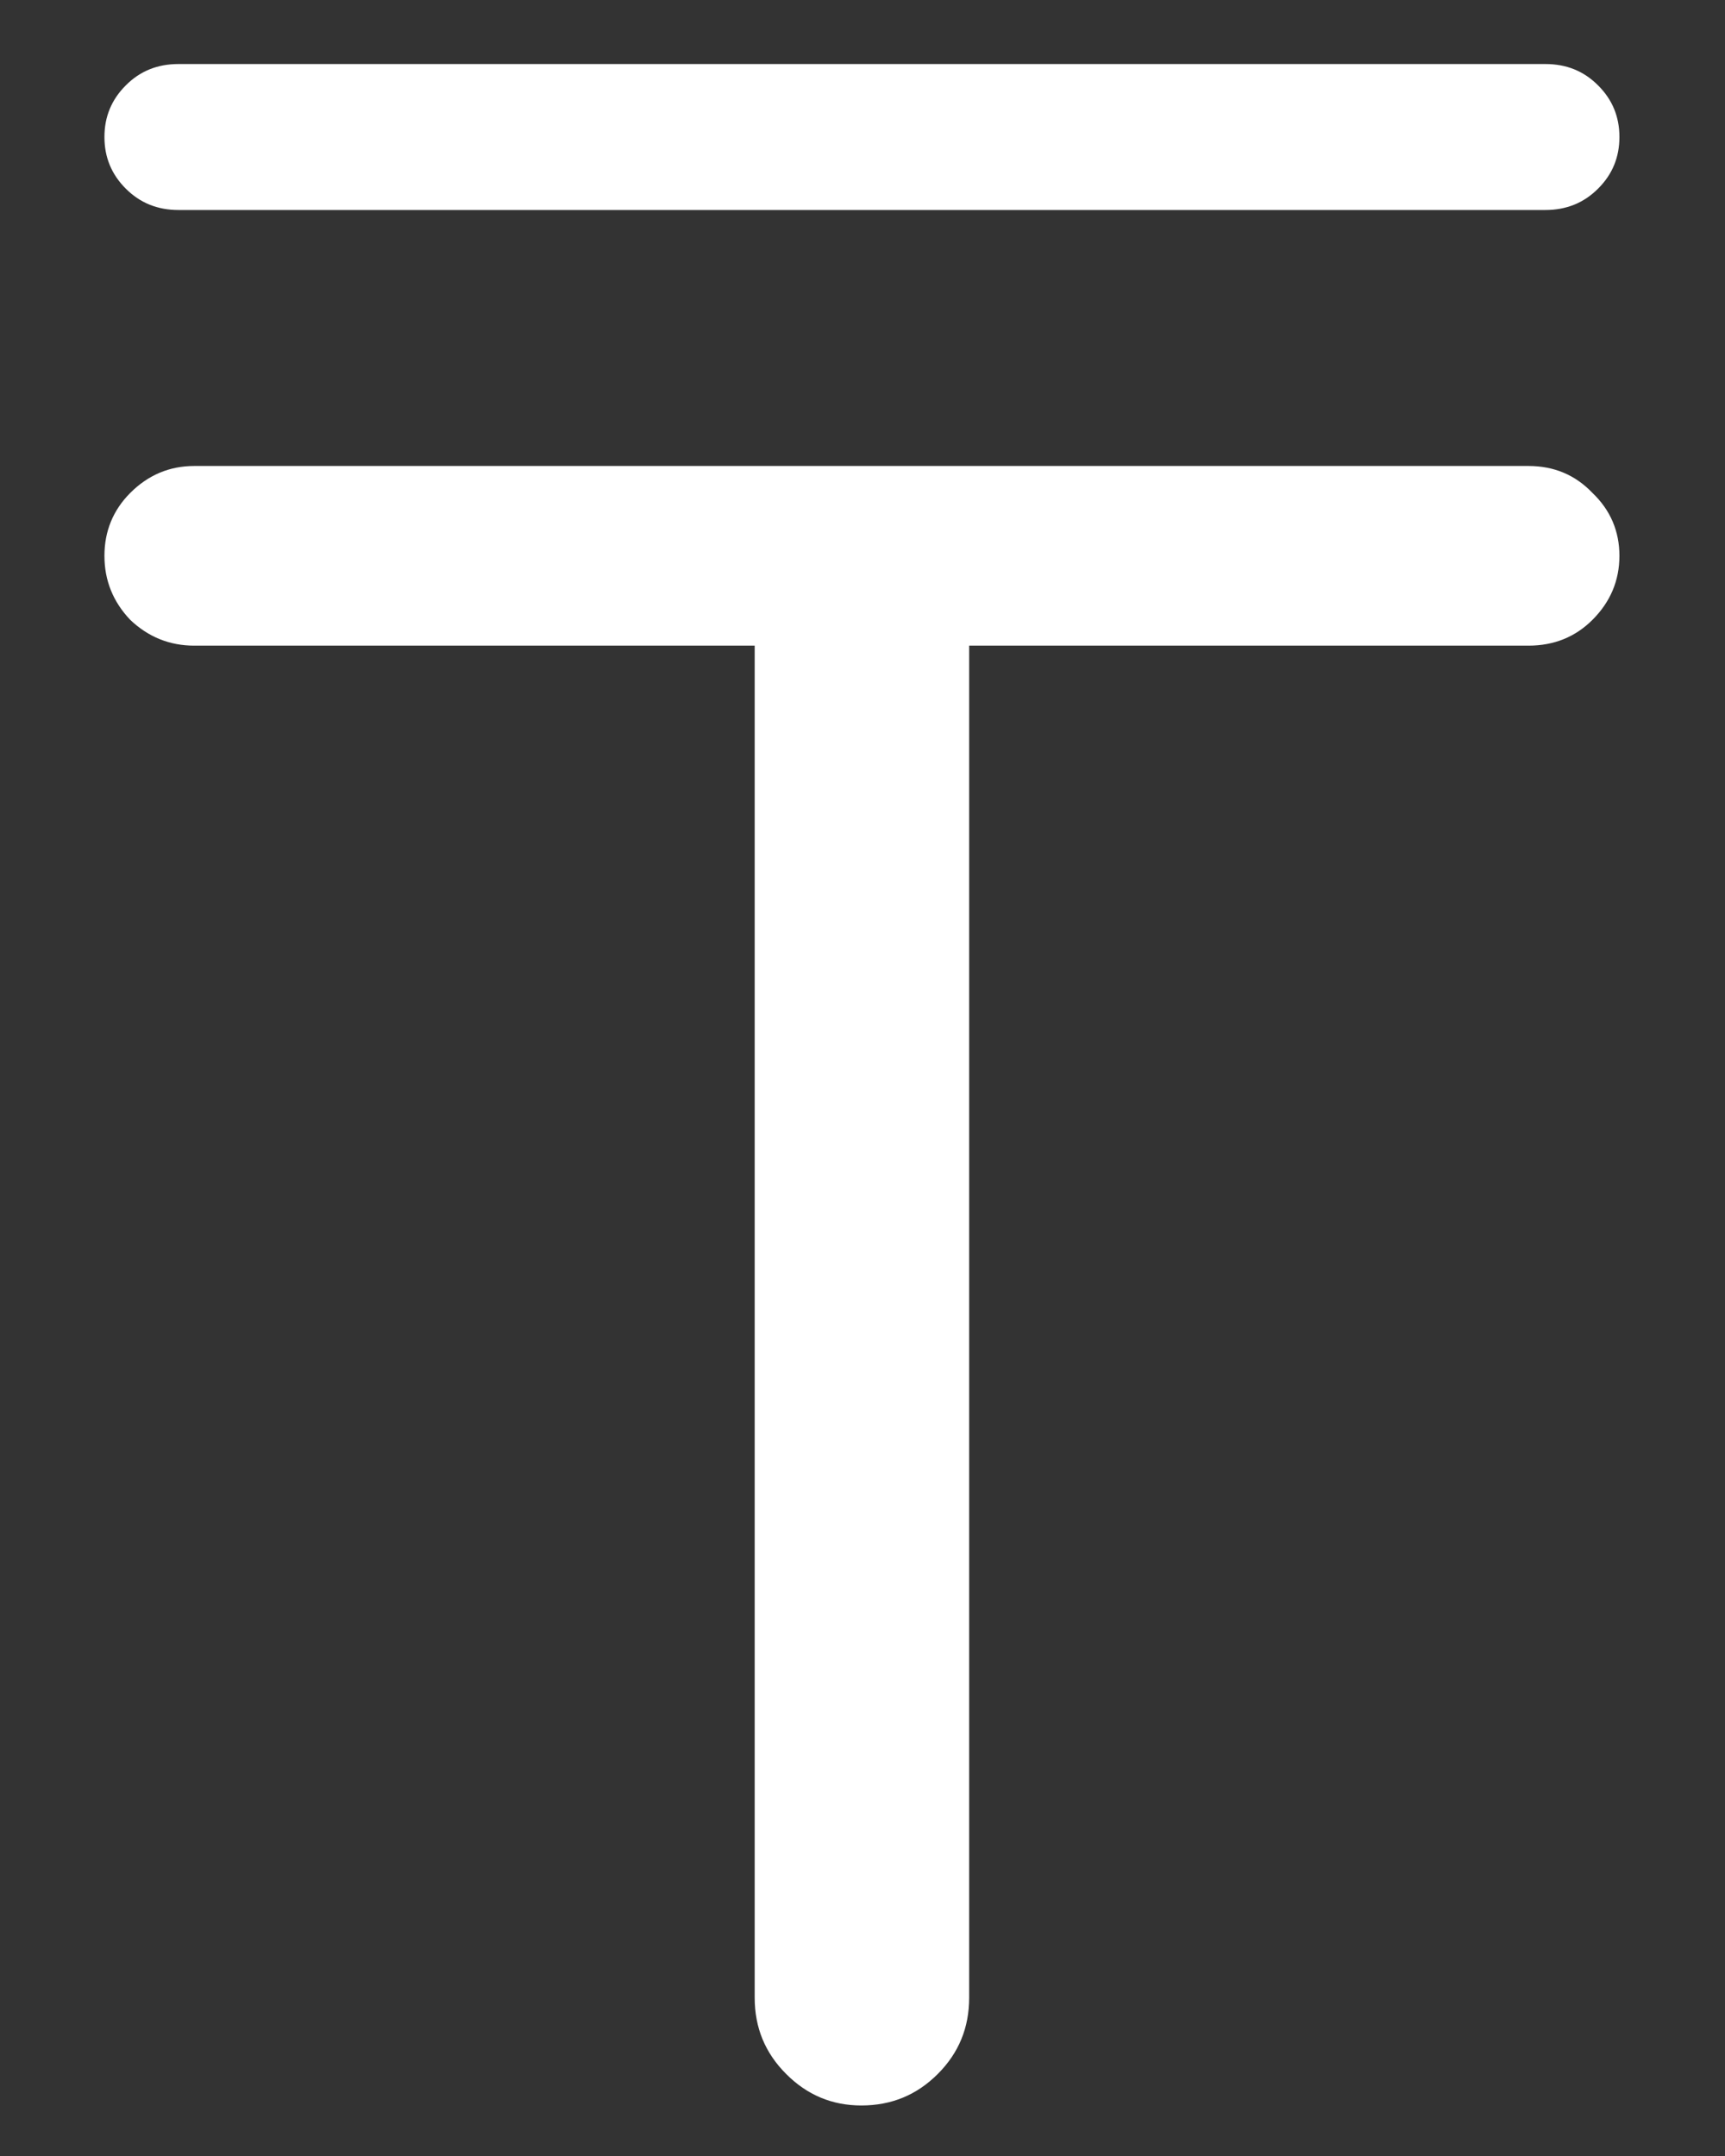 <?xml version="1.0" encoding="UTF-8"?>
<svg xmlns="http://www.w3.org/2000/svg" xmlns:xlink="http://www.w3.org/1999/xlink" width="24" height="30" viewBox="0 0 24 30" version="1.1">
<rect x="0" y="0" width="24" height="30" fill="#333333" stroke="none"/>
<g id="surface1">
<path style=" stroke:none;fill-rule:nonzero;fill:rgb(100%,100%,100%);fill-opacity:1;" d="M 1.453 1.906 C 1.453 2.188 1.551 2.426 1.75 2.625 C 1.949 2.824 2.191 2.922 2.484 2.922 L 21.5 2.922 C 21.793 2.922 22.035 2.824 22.234 2.625 C 22.434 2.426 22.531 2.188 22.531 1.906 C 22.531 1.625 22.434 1.387 22.234 1.188 C 22.035 0.988 21.793 0.891 21.5 0.891 L 2.484 0.891 C 2.191 0.891 1.949 0.988 1.75 1.188 C 1.551 1.387 1.453 1.625 1.453 1.906 Z M 1.453 7.734 C 1.453 8.078 1.574 8.375 1.812 8.625 C 2.062 8.863 2.359 8.984 2.703 8.984 L 10.5 8.984 L 10.5 27.797 C 10.5 28.215 10.645 28.566 10.938 28.859 C 11.23 29.152 11.578 29.297 11.984 29.297 C 12.402 29.297 12.754 29.152 13.047 28.859 C 13.34 28.566 13.484 28.215 13.484 27.797 L 13.484 8.984 L 21.266 8.984 C 21.621 8.984 21.918 8.863 22.156 8.625 C 22.406 8.375 22.531 8.078 22.531 7.734 C 22.531 7.391 22.406 7.098 22.156 6.859 C 21.918 6.609 21.621 6.484 21.266 6.484 L 2.703 6.484 C 2.359 6.484 2.062 6.609 1.812 6.859 C 1.574 7.098 1.453 7.391 1.453 7.734 Z M 1.453 7.734 "/>
</g>
</svg>
